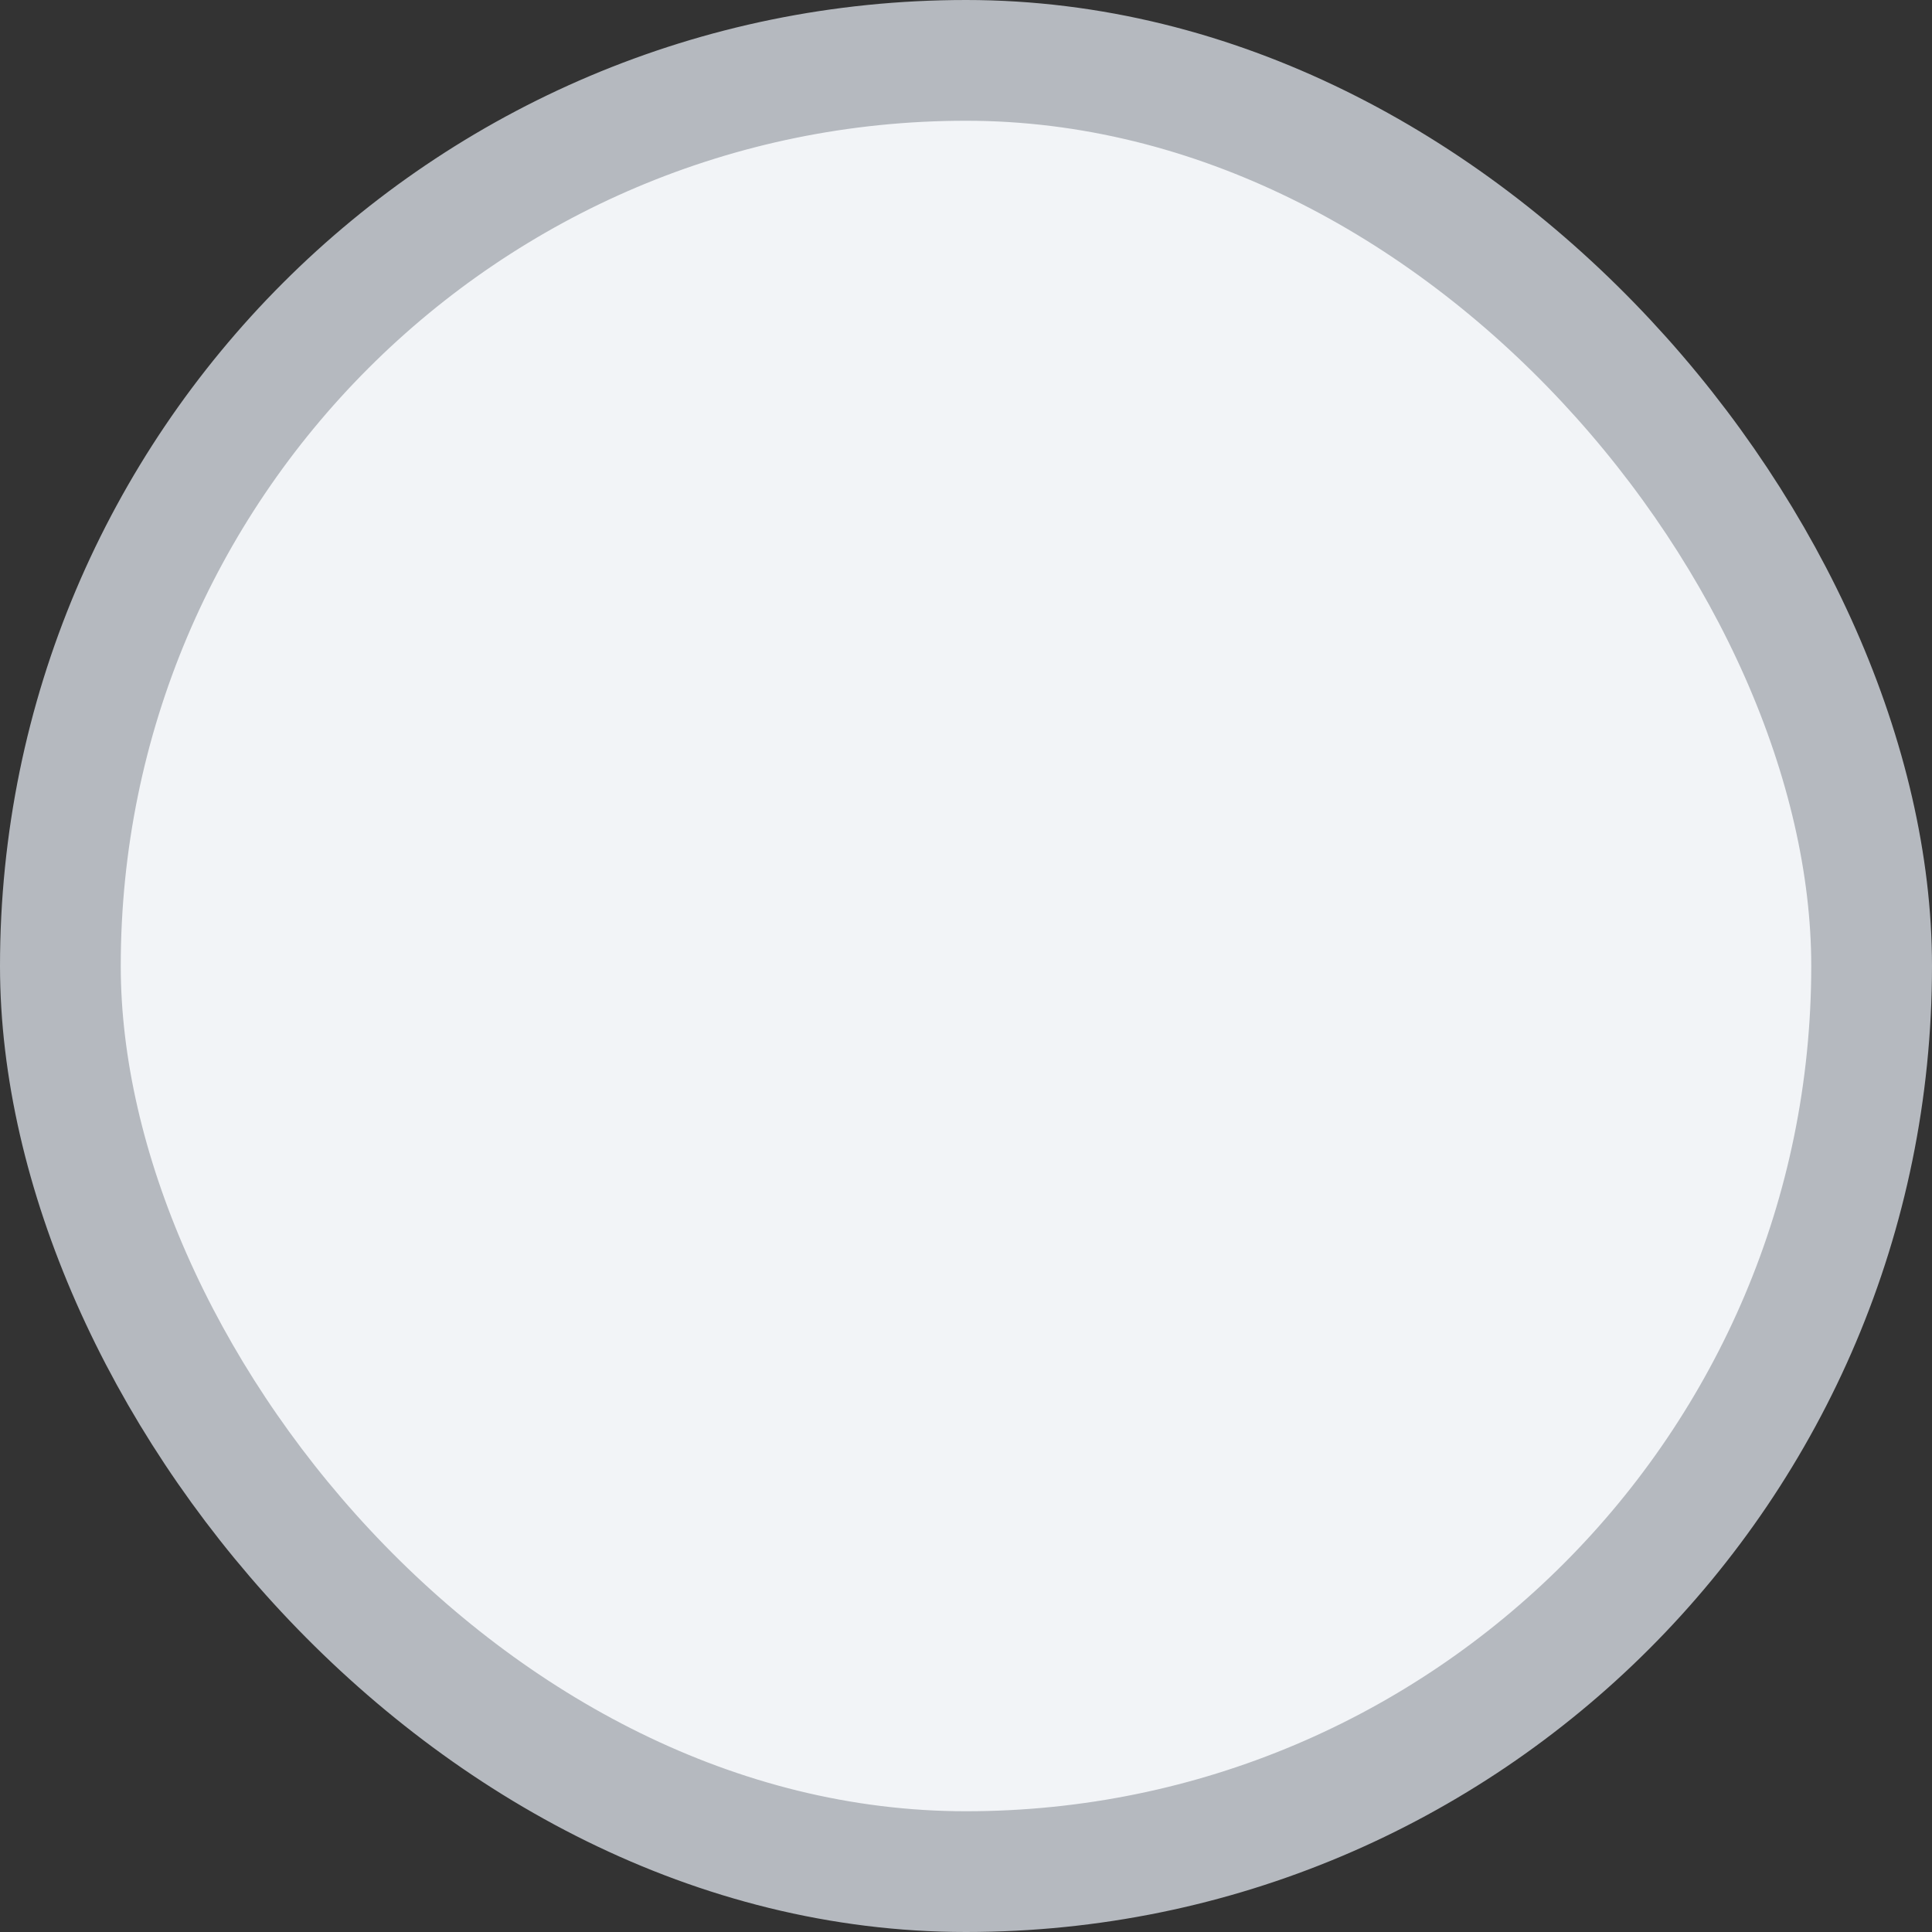 <svg width="16" height="16" viewBox="0 0 16 16" fill="none" xmlns="http://www.w3.org/2000/svg">
<rect x="0" y="0" width="16" height="16" fill="#333333" stroke="none"/>
<rect x="0.5" y="0.5" width="15" height="15" rx="7.5" fill="#F2F4F7"/>
<rect x="0.5" y="0.5" width="15" height="15" rx="7.5" stroke="#B5B9BF"/>
</svg>
